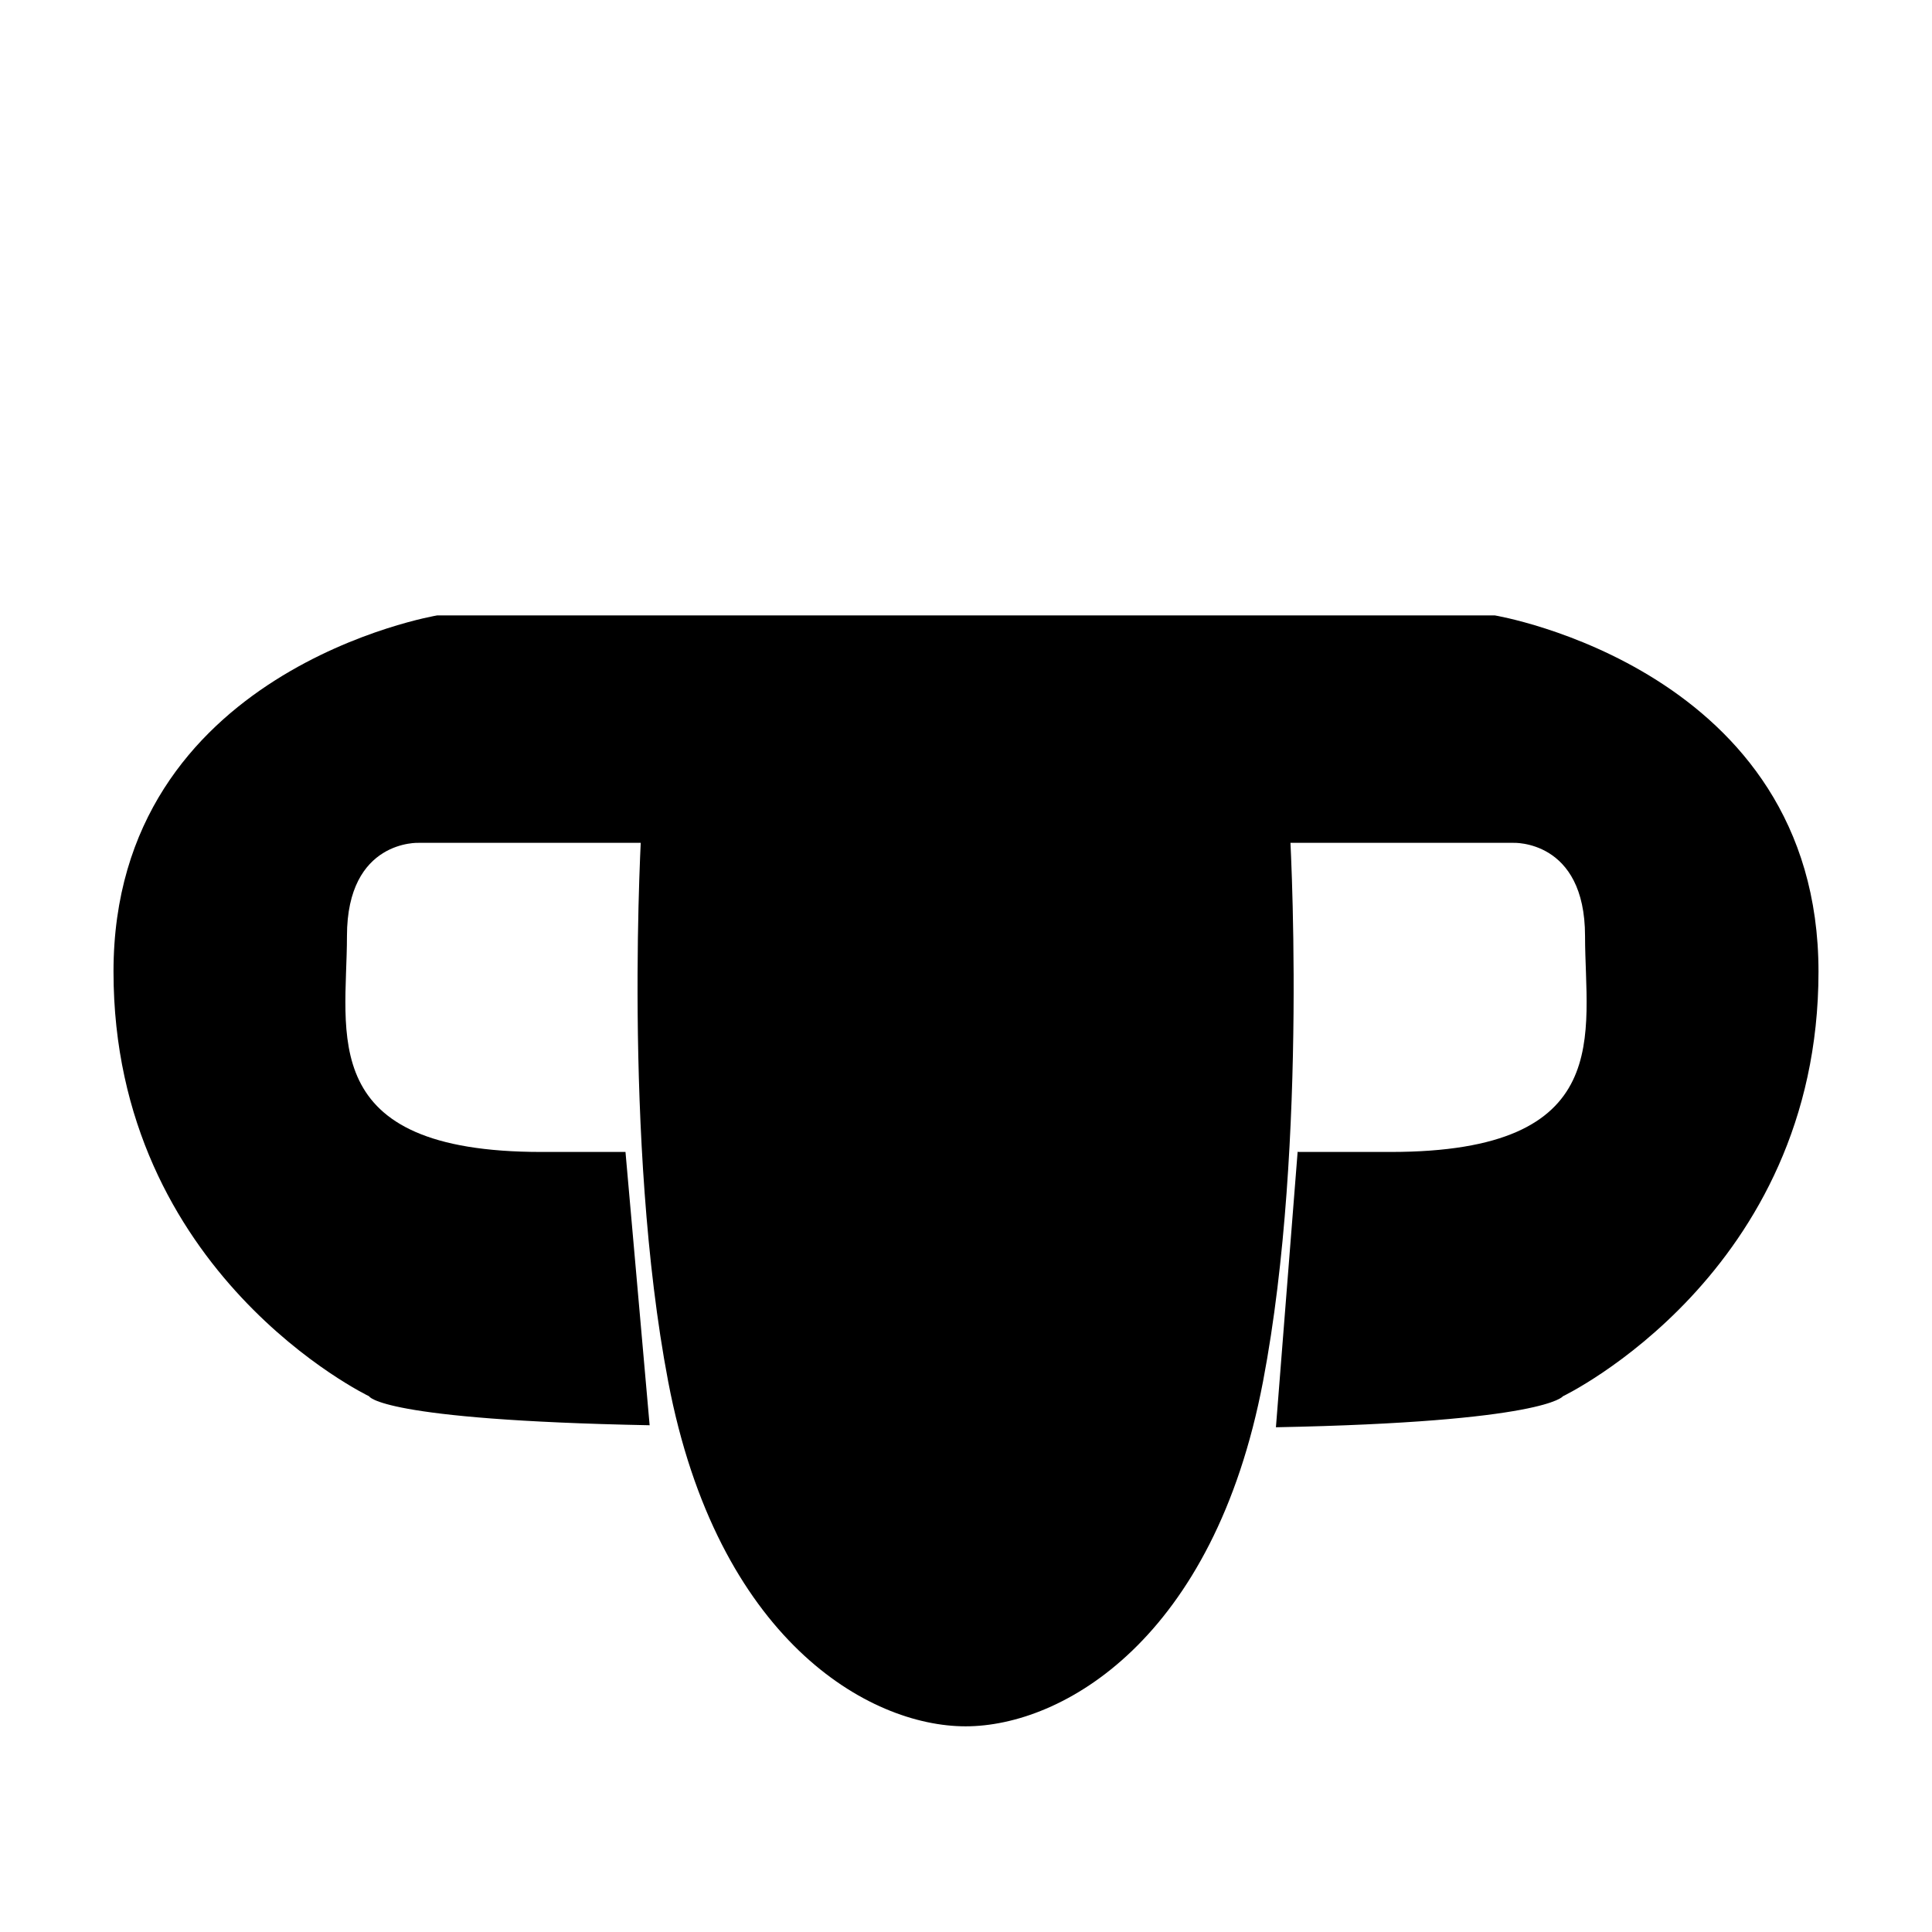 <svg id="Layer_1" xmlns="http://www.w3.org/2000/svg" viewBox="0 0 48 48"><path class="cls-1" d="M32.25,28.62h2.3c5.63,0,4.83-2.95,4.83-5.36s-1.79-2.32-1.79-2.32h-13.59s-13.59,0-13.59,0c0,0-1.79-.09-1.79,2.32s-.8,5.36,4.83,5.36h2.09l.6,6.79c-6.72-.13-6.97-.72-6.97-.72,0,0-6.35-3.04-6.35-10.55s8.04-8.85,8.04-8.85c0,0,13.14,0,13.14,0h13.14s8.04,1.34,8.04,8.85c0,7.51-6.35,10.55-6.35,10.55,0,0-.42.64-7.13.77l.54-6.85"/><path class="cls-2" d="M32.04,20.53s.48,7.81-.66,13.79c-1.22,6.41-4.98,8.57-7.39,8.57-2.41,0-6.17-2.16-7.39-8.57-1.14-5.98-.66-13.79-.66-13.79h16.09Z"/><line class="cls-2" x1="24" y1="20.53" x2="24" y2="35.75"/></svg>